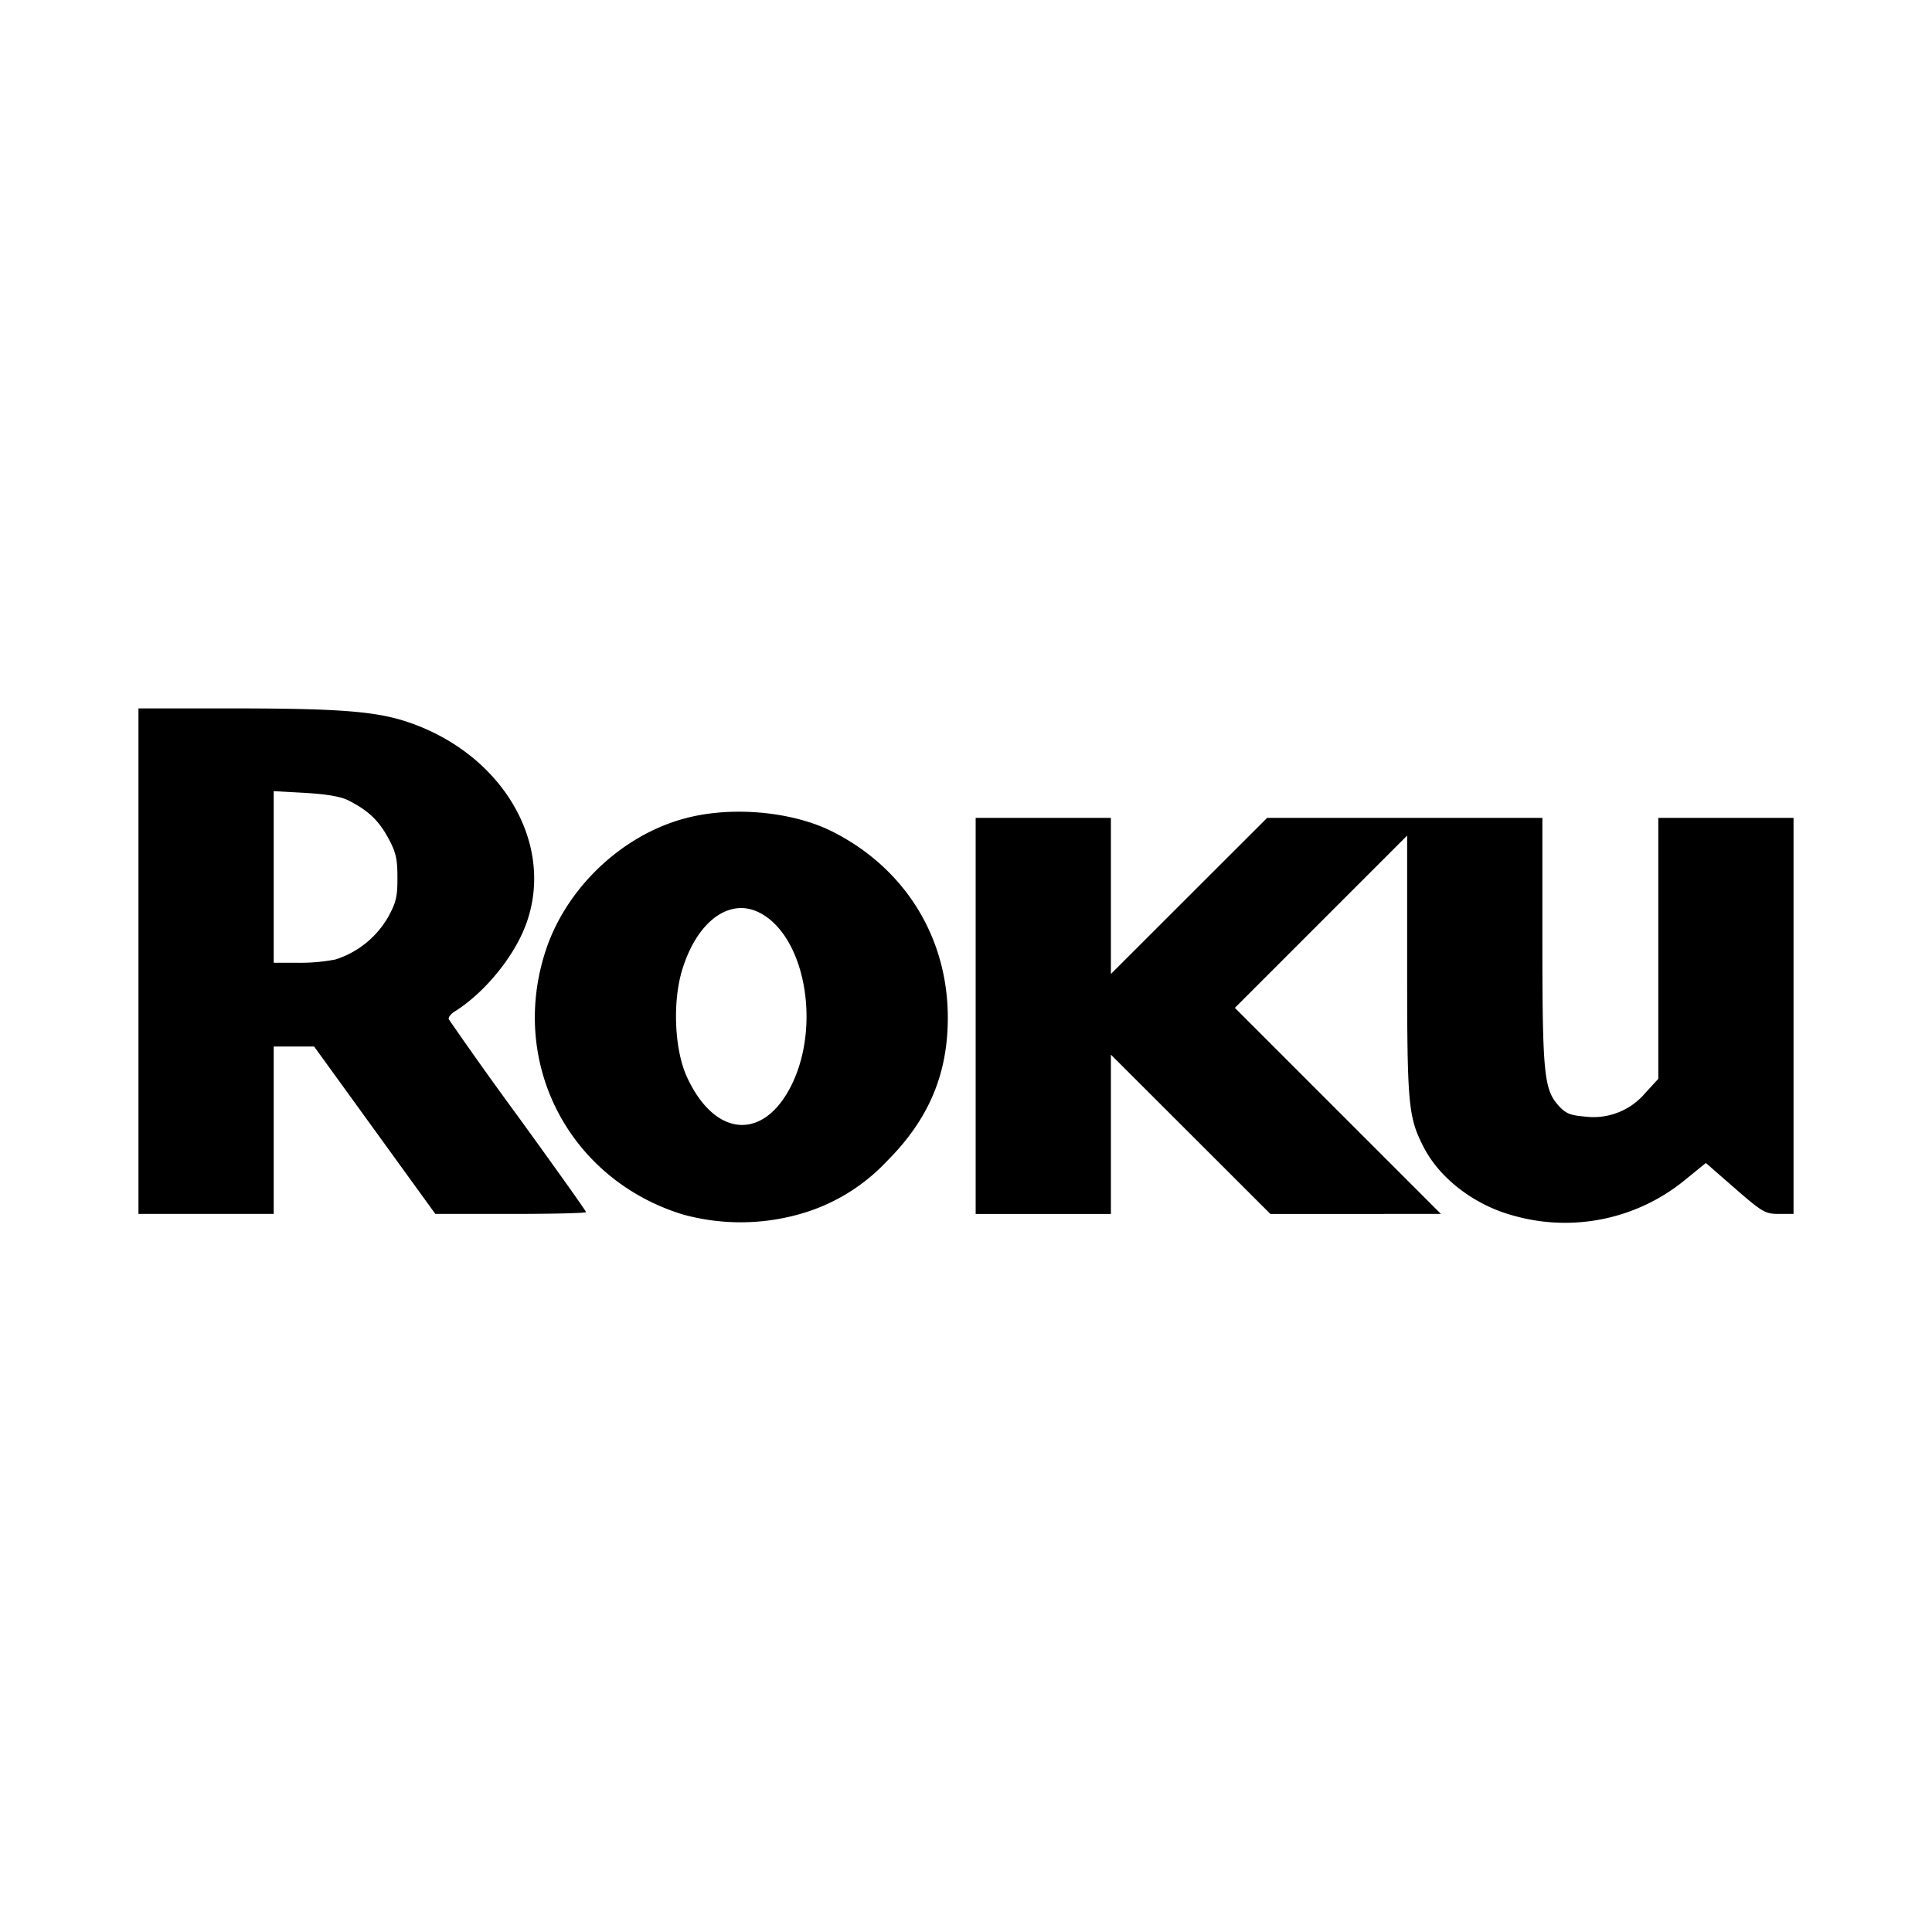 <svg viewBox="0 0 24 24" xmlns="http://www.w3.org/2000/svg"><path d="M1.72 11.94v3.14H3.4V13h.502l.753 1.04.753 1.04h.936c.515 0 .936-.01.936-.023s-.38-.547-.844-1.187a50 50 0 0 1-.861-1.208c-.009-.023.025-.067.075-.098.357-.223.716-.654.871-1.047.391-.992-.249-2.128-1.43-2.539-.405-.141-.855-.177-2.181-.178H1.72zm2.604-1.999c.246.124.376.246.496.464.098.18.117.261.117.496.001.24-.017.314-.121.5a1.16 1.16 0 0 1-.649.518 2.3 2.3 0 0 1-.457.041H3.4V9.828l.394.022c.256.014.442.046.53.091m4.197.222c-.794.207-1.492.87-1.746 1.657-.451 1.396.298 2.831 1.705 3.266a2.7 2.7 0 0 0 1.44 0 2.36 2.36 0 0 0 1.101-.665c.516-.517.754-1.079.753-1.781-.001-.996-.531-1.852-1.428-2.307-.497-.252-1.246-.322-1.825-.17m3.599 2.457v2.46h1.68v-1.979l.99.989.991.99H17.9l-1.28-1.28-1.28-1.28 1.07-1.07 1.07-1.07v1.622c0 1.726.013 1.872.204 2.246.201.393.636.725 1.121.854a2.35 2.35 0 0 0 2.141-.456l.245-.199.363.317c.339.295.375.316.545.316h.181v-4.92H20.6v3.242l-.163.177a.84.84 0 0 1-.743.292c-.191-.016-.245-.038-.337-.141-.177-.199-.197-.404-.197-2.052V10.16h-3.419l-.971.97-.97.969V10.16h-1.68zm-2.682-1.281c.557.288.762 1.382.4 2.129-.345.709-.956.668-1.304-.088-.155-.336-.182-.928-.06-1.331.184-.605.59-.904.964-.71" fill-rule="evenodd"/></svg>